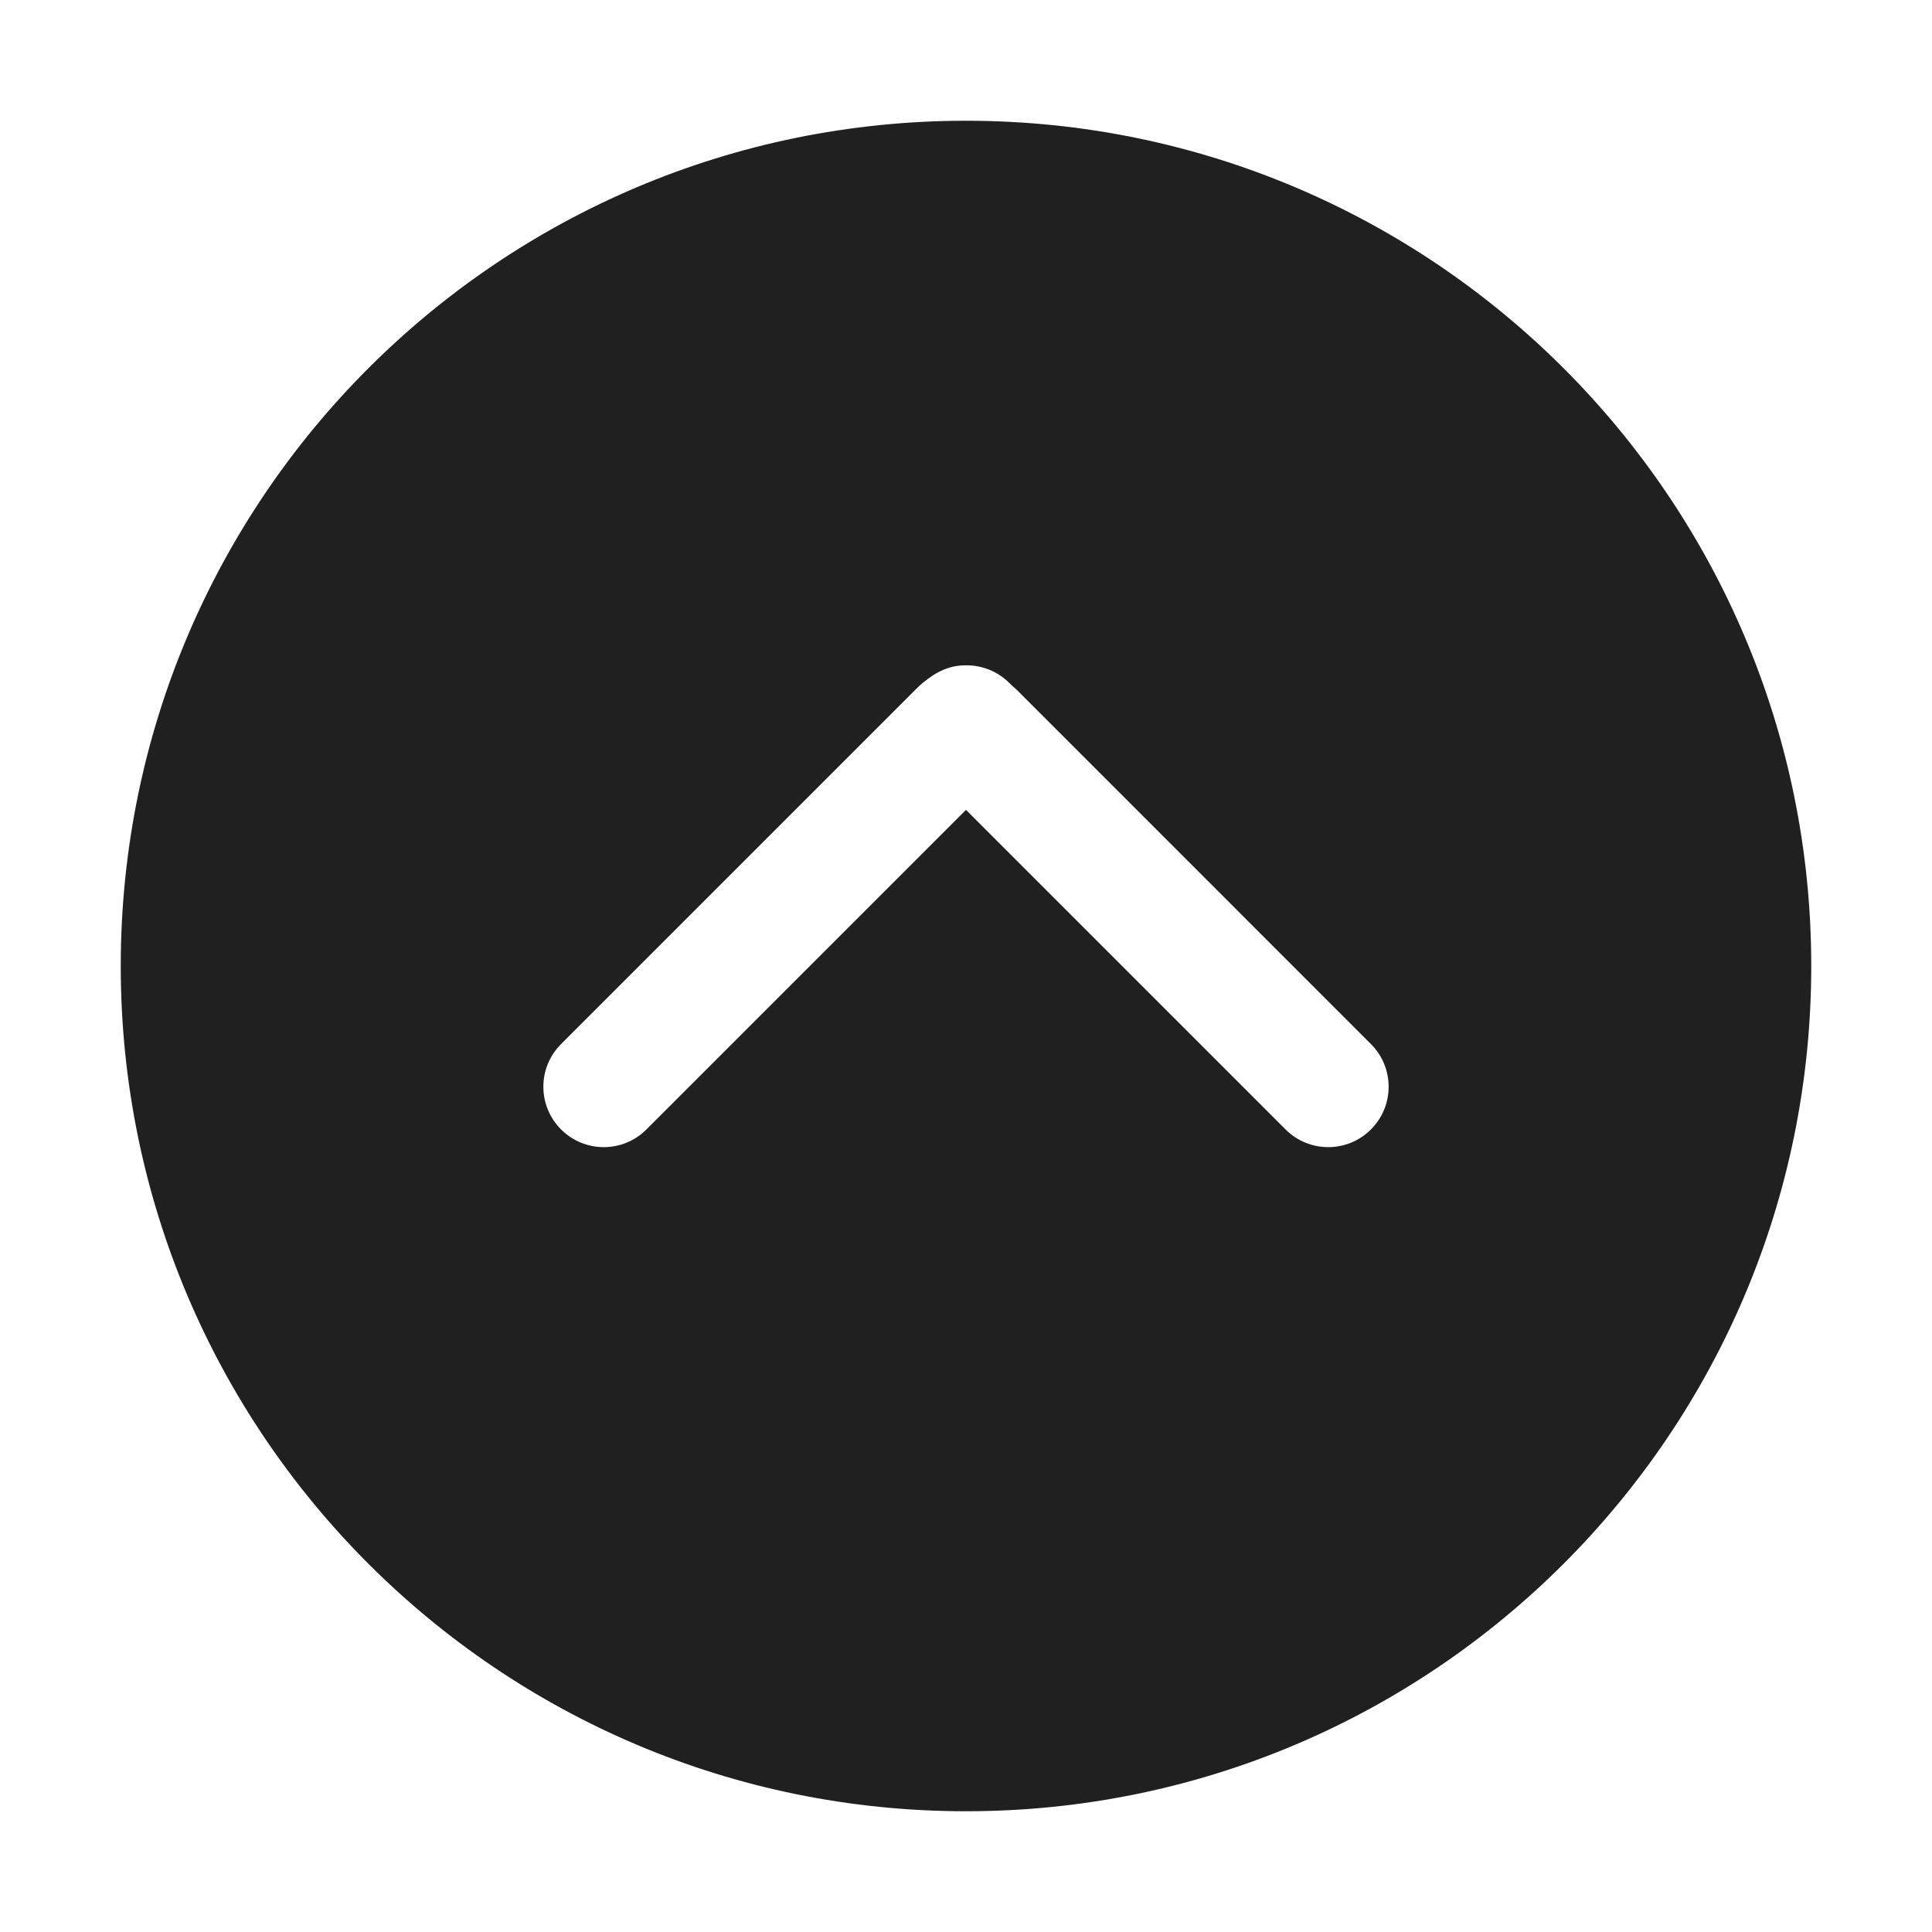 <svg width="32" height="32" viewBox="0 0 32 32" fill="none" xmlns="http://www.w3.org/2000/svg">
<path d="M16 30C8.268 30 2 23.732 2 16C2 8.268 8.268 2 16 2C23.732 2 30 8.268 30 16C30 23.732 23.732 30 16 30ZM9.293 17.293C8.902 17.683 8.902 18.317 9.293 18.707C9.683 19.098 10.317 19.098 10.707 18.707L16 13.414L21.293 18.707C21.683 19.098 22.317 19.098 22.707 18.707C23.098 18.317 23.098 17.683 22.707 17.293L16.829 11.414C16.818 11.405 16.807 11.395 16.796 11.386C16.769 11.362 16.743 11.339 16.717 11.312C16.519 11.115 16.259 11.017 16 11.02C15.74 11.017 15.516 11.117 15.282 11.312C15.232 11.354 15.223 11.363 15.173 11.413L15.171 11.415L9.293 17.293Z" fill="#202020"/>
</svg>
